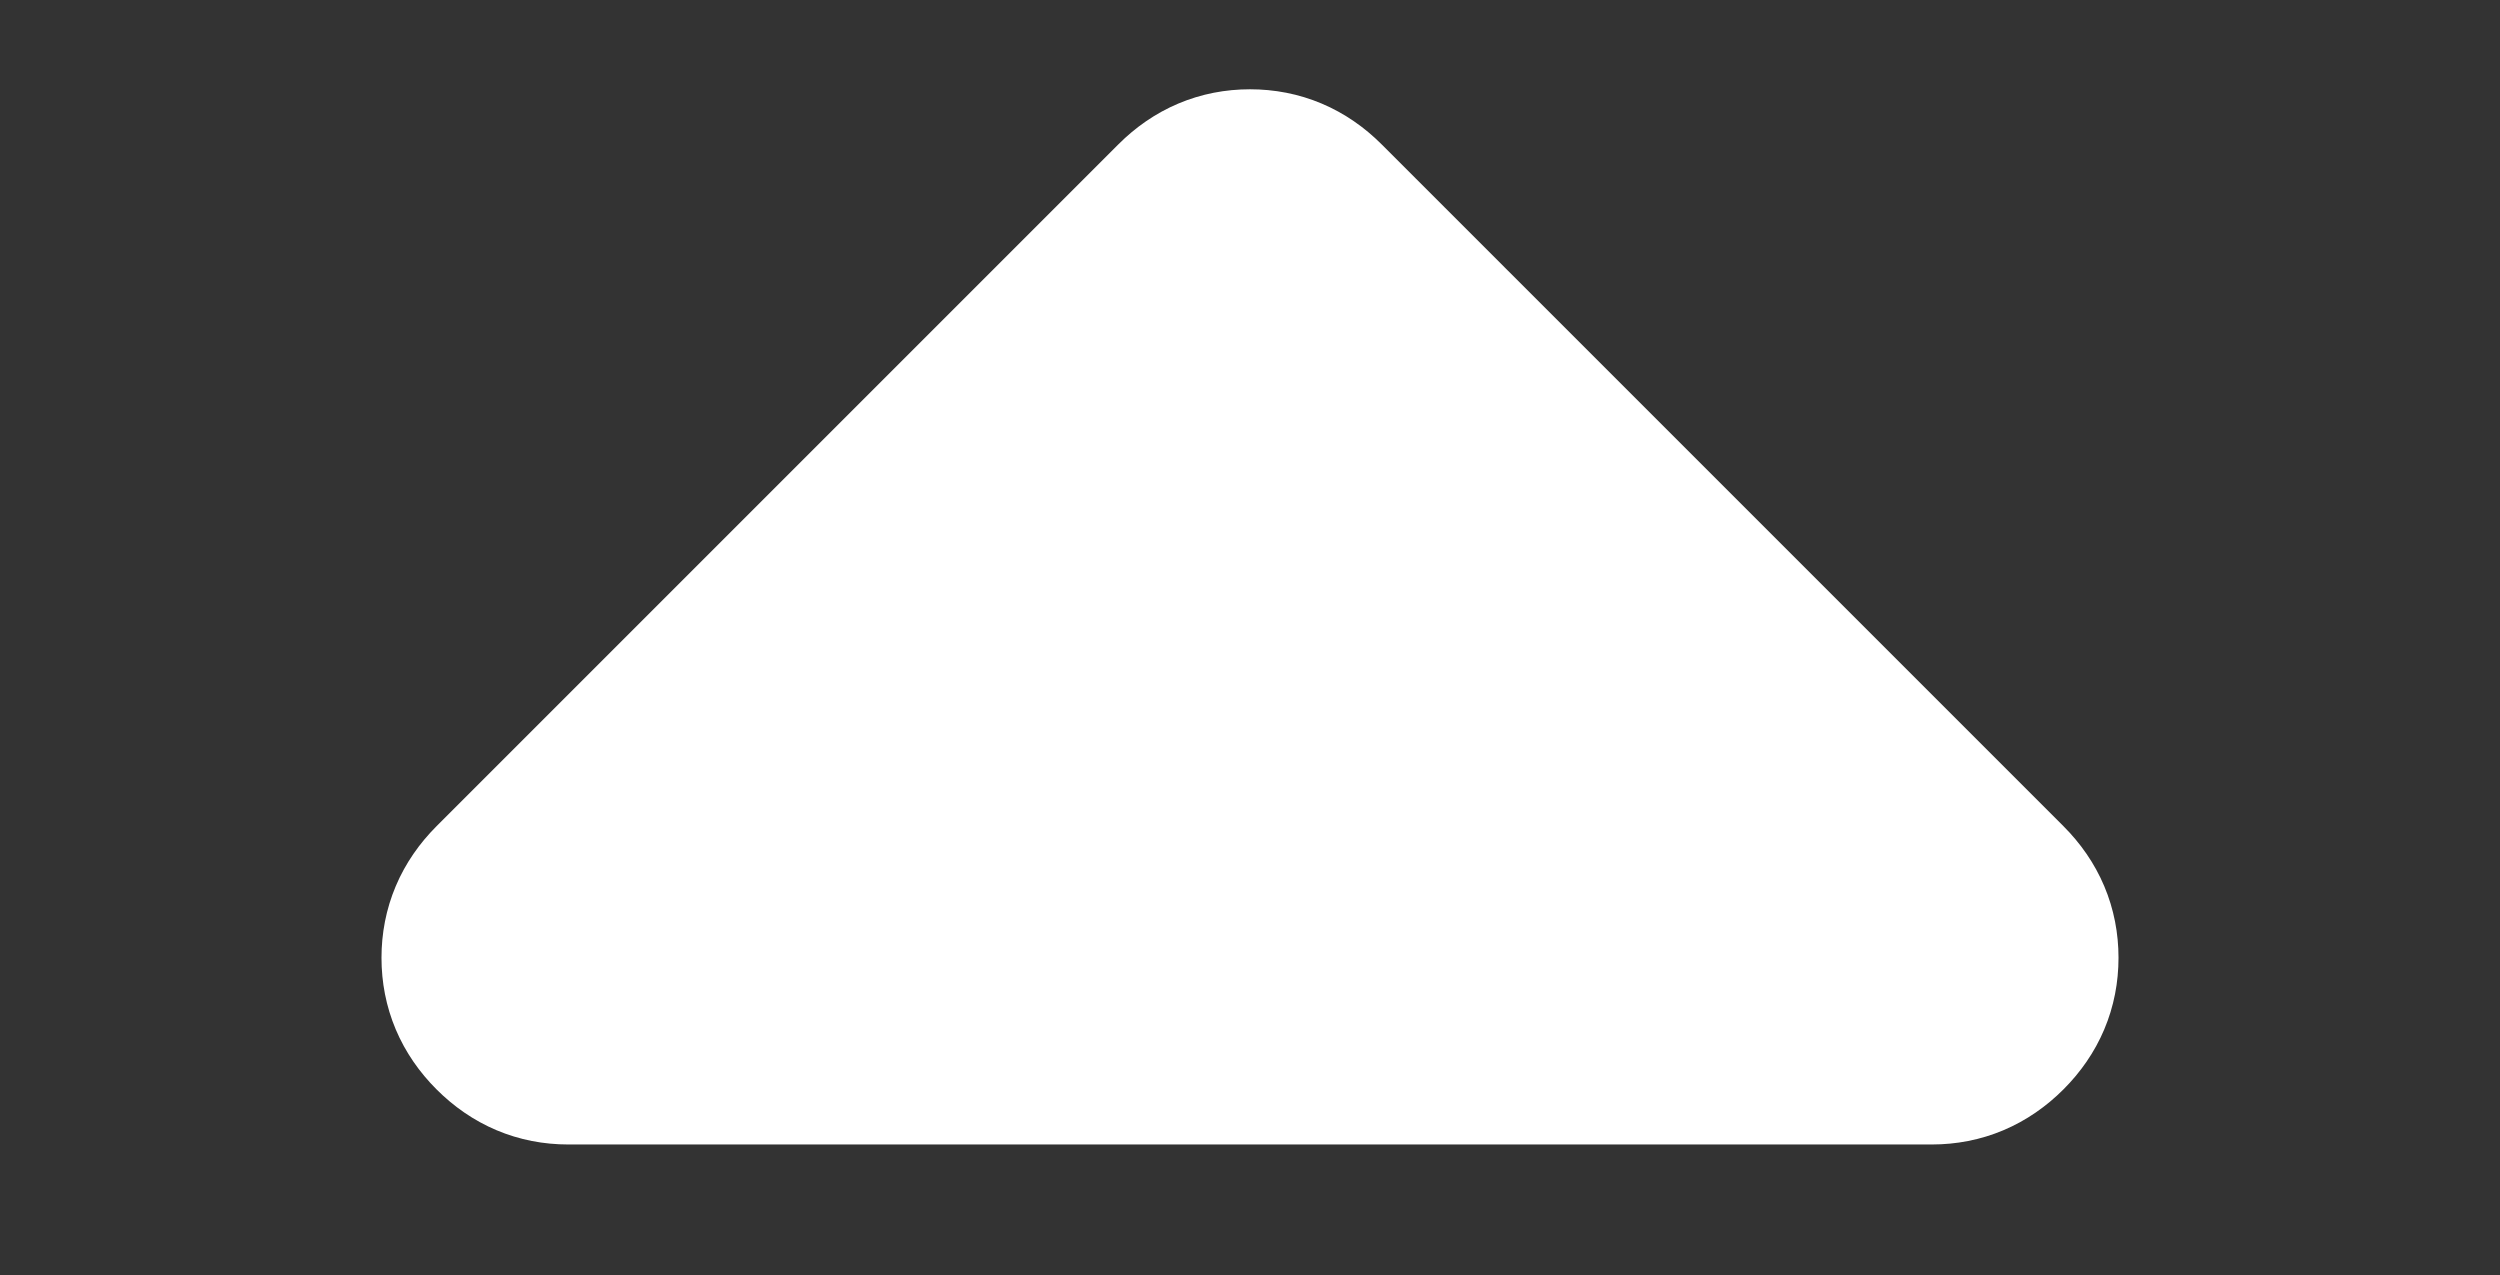 <svg width="800" height="408" viewBox="0 0 800 408" fill="none" xmlns="http://www.w3.org/2000/svg">
<rect x="0" y="0" width="800" height="408" fill="#333333" stroke="none"/>
<path d="M649.351 306.494C649.351 314.935 646.266 322.24 640.097 328.409C633.929 334.578 626.624 337.662 618.182 337.662H181.818C173.376 337.662 166.071 334.578 159.903 328.409C153.734 322.24 150.649 314.935 150.649 306.494C150.649 298.052 153.734 290.747 159.903 284.578L378.084 66.396C384.253 60.227 391.559 57.143 400 57.143C408.442 57.143 415.747 60.227 421.916 66.396L640.097 284.578C646.266 290.747 649.351 298.052 649.351 306.494Z" fill="white" stroke="white" stroke-width="57.143"/>
</svg>
